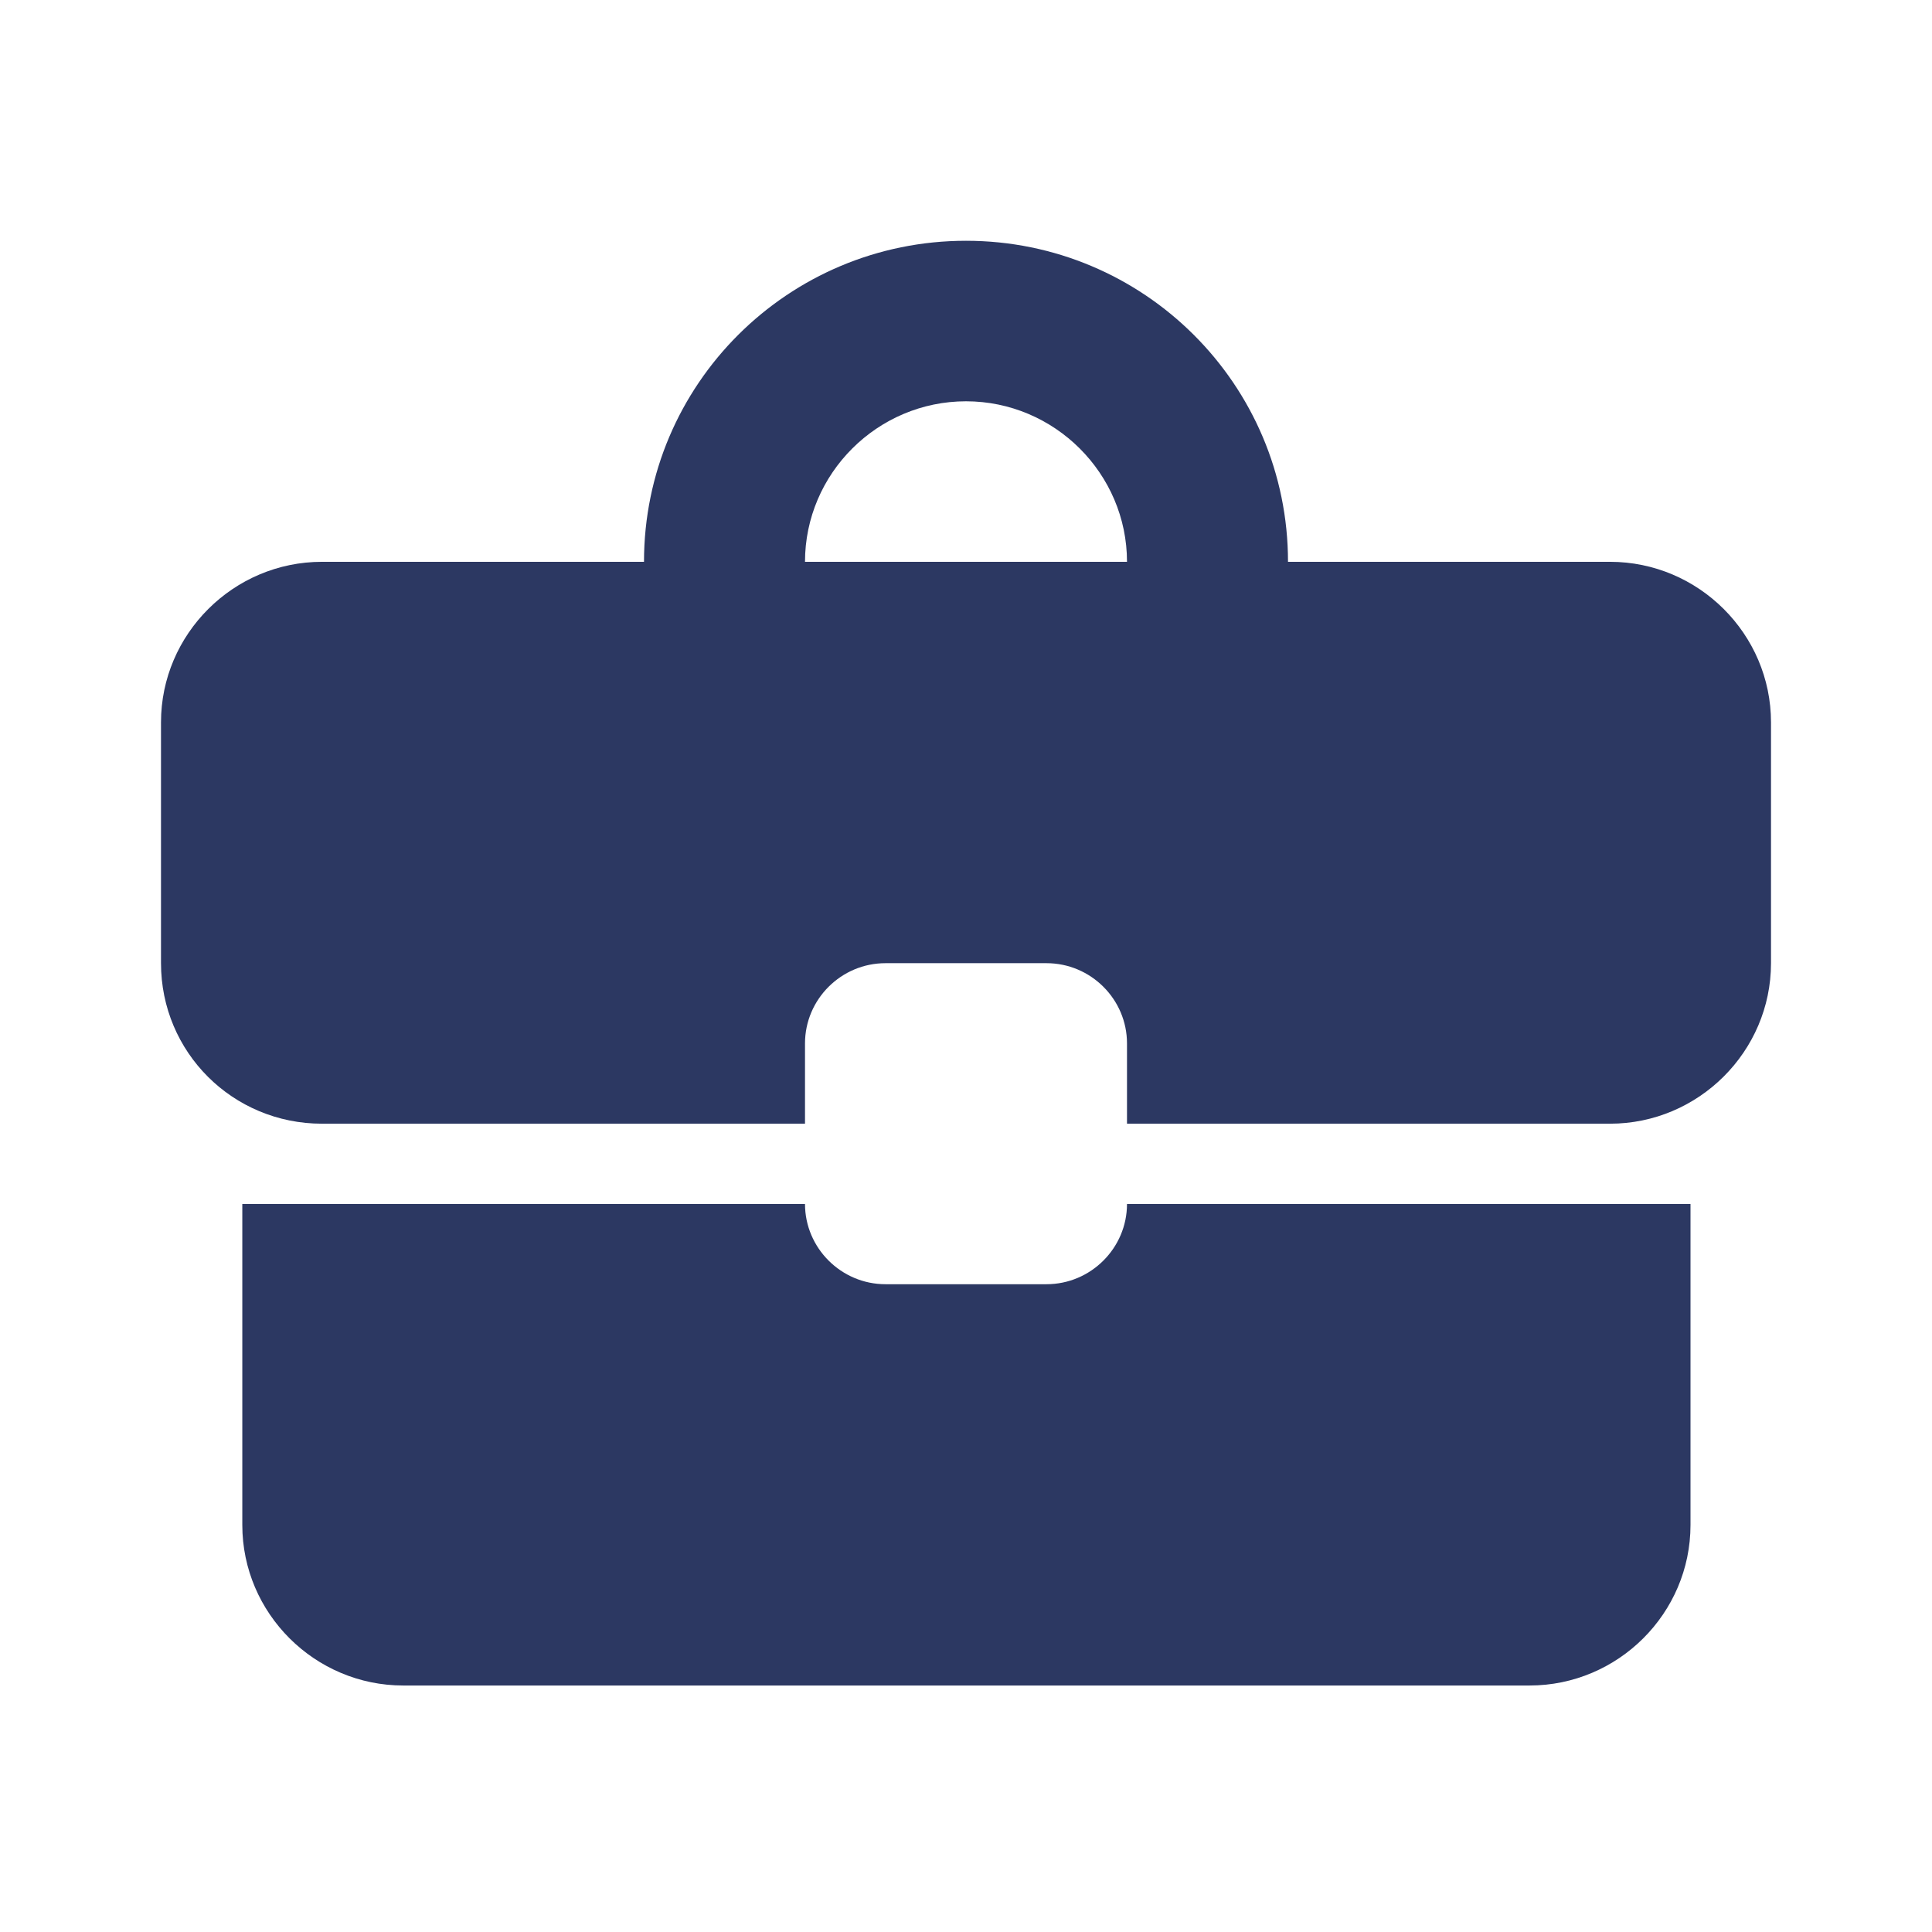 <svg width="24" height="24" viewBox="0 0 24 24" fill="none" xmlns="http://www.w3.org/2000/svg">
<path d="M13 15.953H11C10.45 15.953 10 15.504 10 14.956H3.01V18.944C3.01 20.041 3.91 20.938 5.01 20.938H19C20.1 20.938 21 20.041 21 18.944V14.956H14C14 15.504 13.55 15.953 13 15.953ZM20 6.979H16C16 4.776 14.21 2.991 12 2.991C9.79 2.991 8 4.776 8 6.979H4C2.9 6.979 2 7.877 2 8.973V11.965C2 13.071 2.89 13.959 4 13.959H10V12.962C10 12.413 10.45 11.965 11 11.965H13C13.55 11.965 14 12.413 14 12.962V13.959H20C21.1 13.959 22 13.061 22 11.965V8.973C22 7.877 21.1 6.979 20 6.979ZM10 6.979C10 5.883 10.9 4.985 12 4.985C13.1 4.985 14 5.883 14 6.979H9.99H10Z" fill="#2C3862"/>
</svg>

